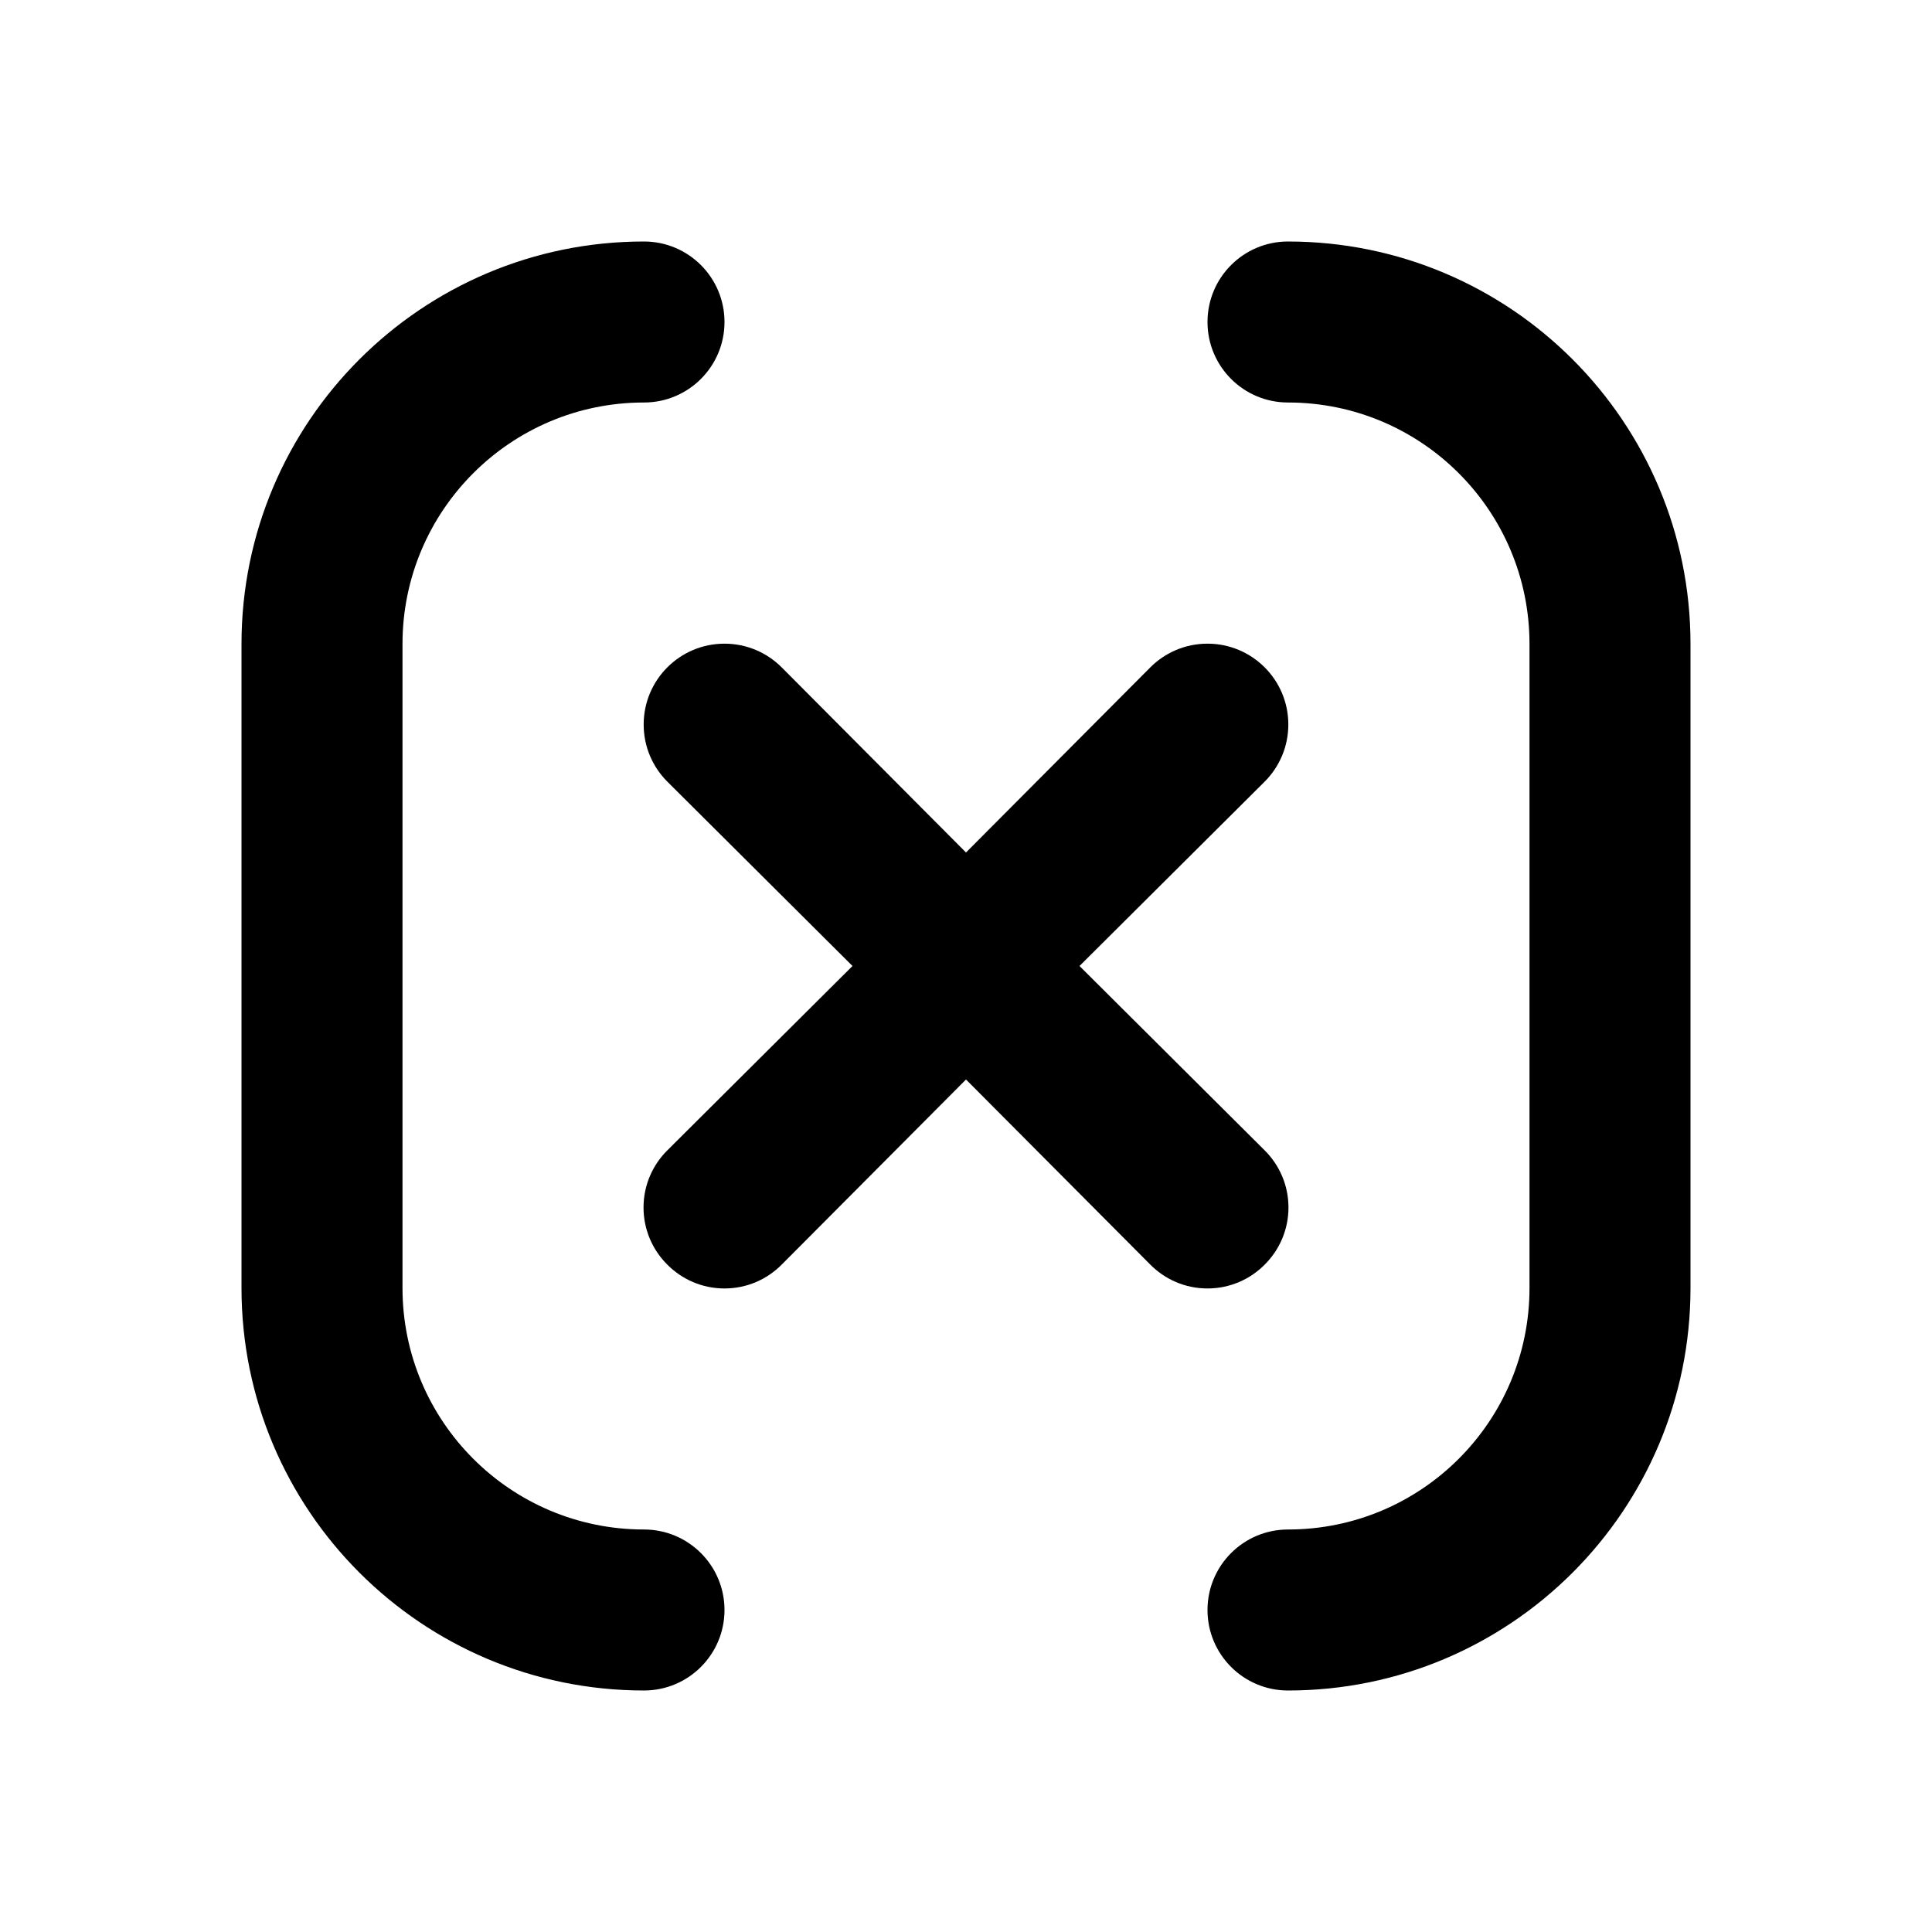 <!-- Generated by IcoMoon.io -->
<svg version="1.1" xmlns="http://www.w3.org/2000/svg" width="280" height="280" viewBox="0 0 280 280">
<title>x</title>
<path d="M93.333 221.667c-19.33 0-35-15.67-35-35v0-93.333c0-19.33 15.67-35 35-35v0c6.443 0 11.667-5.223 11.667-11.667s-5.223-11.667-11.667-11.667v0c-32.217 0-58.333 26.117-58.333 58.333v0 93.333c0 32.217 26.117 58.333 58.333 58.333v0c6.443 0 11.667-5.223 11.667-11.667s-5.223-11.667-11.667-11.667v0zM183.283 183.283c2.131-2.114 3.451-5.045 3.451-8.283s-1.32-6.169-3.45-8.283l-0.001-0.001-26.833-26.717 26.833-26.717c2.12-2.12 3.431-5.048 3.431-8.283 0-6.47-5.245-11.714-11.714-11.714-3.235 0-6.164 1.311-8.283 3.431v0l-26.717 26.833-26.717-26.833c-2.12-2.12-5.048-3.431-8.283-3.431-6.47 0-11.714 5.245-11.714 11.714 0 3.235 1.311 6.164 3.431 8.283v0l26.833 26.717-26.833 26.717c-2.131 2.114-3.451 5.045-3.451 8.283s1.32 6.169 3.45 8.283l0.001 0.001c2.114 2.131 5.045 3.451 8.283 3.451s6.169-1.32 8.283-3.45l0.001-0.001 26.717-26.833 26.717 26.833c2.114 2.131 5.045 3.451 8.283 3.451s6.169-1.32 8.283-3.45l0.001-0.001zM186.667 35c-6.443 0-11.667 5.223-11.667 11.667s5.223 11.667 11.667 11.667v0c19.33 0 35 15.67 35 35v0 93.333c0 19.33-15.67 35-35 35v0c-6.443 0-11.667 5.223-11.667 11.667s5.223 11.667 11.667 11.667v0c32.217 0 58.333-26.117 58.333-58.333v0-93.333c0-32.217-26.117-58.333-58.333-58.333v0z"></path>
</svg>
